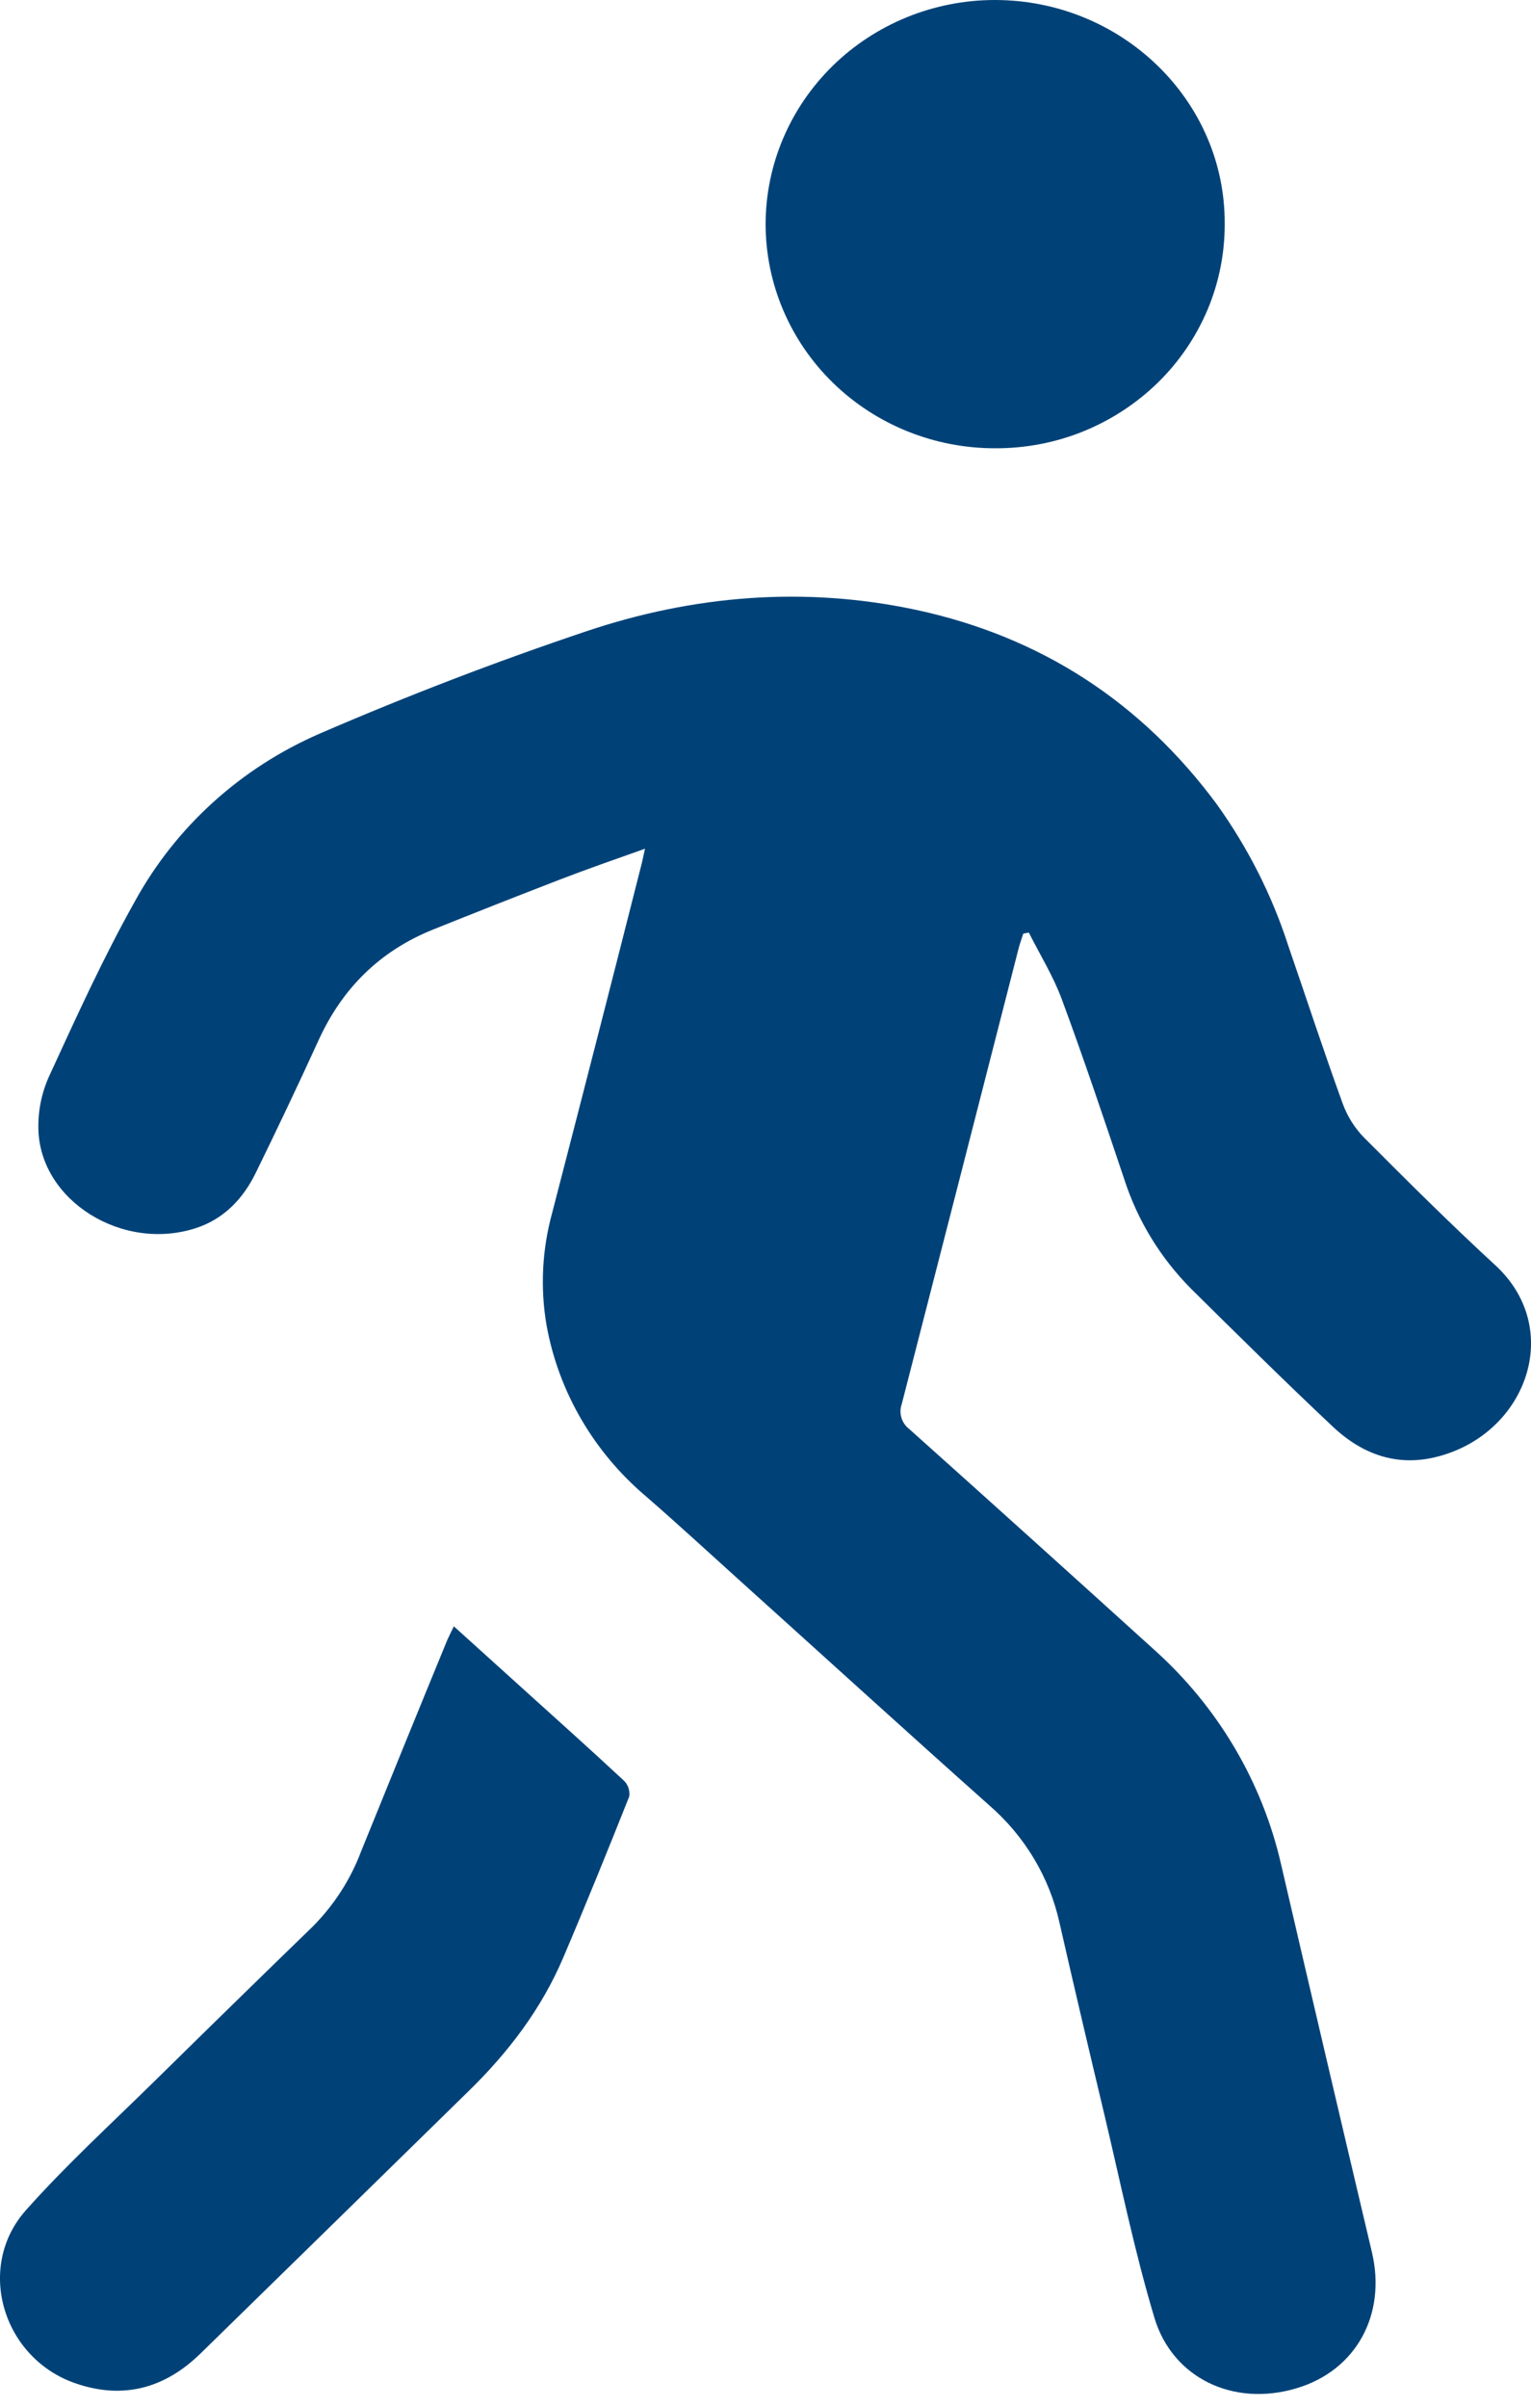 <svg width="14" height="22" viewBox="0 0 14 22" fill="none" xmlns="http://www.w3.org/2000/svg">
<path d="M5.898 7.755C5.615 7.855 5.367 7.942 5.122 8.036C4.733 8.186 4.345 8.339 3.959 8.494C3.47 8.691 3.129 9.033 2.914 9.503C2.728 9.91 2.536 10.314 2.339 10.716C2.225 10.95 2.05 11.136 1.796 11.22C1.121 11.443 0.364 10.97 0.351 10.315C0.347 10.149 0.381 9.984 0.45 9.832C0.698 9.293 0.944 8.751 1.235 8.233C1.608 7.554 2.202 7.016 2.924 6.703C3.722 6.358 4.537 6.045 5.362 5.768C6.341 5.439 7.357 5.355 8.375 5.572C9.52 5.817 10.438 6.418 11.127 7.349C11.411 7.745 11.632 8.181 11.781 8.643C11.947 9.124 12.105 9.608 12.279 10.086C12.322 10.203 12.389 10.309 12.477 10.398C12.87 10.792 13.264 11.184 13.674 11.561C14.262 12.103 14.002 12.964 13.316 13.252C12.887 13.431 12.51 13.339 12.187 13.035C11.748 12.622 11.32 12.199 10.891 11.775C10.611 11.493 10.402 11.151 10.281 10.776C10.096 10.226 9.912 9.677 9.71 9.132C9.632 8.92 9.51 8.724 9.408 8.521L9.357 8.531C9.343 8.575 9.327 8.619 9.315 8.664C8.96 10.053 8.603 11.441 8.246 12.829C8.232 12.869 8.23 12.913 8.243 12.954C8.255 12.995 8.28 13.031 8.314 13.057C9.062 13.726 9.808 14.398 10.552 15.072C11.138 15.596 11.544 16.284 11.716 17.041C11.99 18.221 12.267 19.402 12.546 20.582C12.678 21.147 12.404 21.659 11.856 21.822C11.271 21.997 10.72 21.722 10.557 21.18C10.376 20.578 10.25 19.96 10.105 19.348C9.964 18.756 9.824 18.165 9.689 17.571C9.597 17.153 9.37 16.775 9.042 16.492C8.286 15.819 7.538 15.138 6.786 14.461C6.494 14.198 6.206 13.932 5.91 13.675C5.431 13.271 5.108 12.718 4.998 12.11C4.939 11.768 4.957 11.418 5.049 11.083C5.322 10.029 5.593 8.976 5.86 7.922C5.872 7.879 5.88 7.835 5.898 7.755Z" fill="#004278"/>
<path d="M4.15 14.86L4.78 15.429C5.09 15.709 5.401 15.987 5.706 16.271C5.725 16.289 5.739 16.312 5.747 16.337C5.755 16.362 5.758 16.389 5.754 16.415C5.558 16.907 5.359 17.398 5.151 17.886C4.952 18.354 4.649 18.753 4.282 19.11C3.465 19.91 2.649 20.708 1.833 21.505C1.512 21.818 1.134 21.927 0.699 21.78C0.026 21.555 -0.229 20.717 0.238 20.194C0.604 19.783 1.013 19.409 1.406 19.023C1.89 18.547 2.375 18.073 2.862 17.601C3.055 17.406 3.205 17.174 3.301 16.919C3.563 16.273 3.826 15.627 4.091 14.983C4.108 14.945 4.127 14.909 4.15 14.86Z" fill="#004278"/>
<path d="M9.101 4.096C8.545 4.097 8.011 3.882 7.617 3.498C7.223 3.114 7.002 2.593 7.001 2.05C7.001 1.507 7.222 0.986 7.615 0.601C8.008 0.217 8.541 0 9.097 0C10.256 0 11.207 0.918 11.199 2.048C11.2 2.317 11.146 2.584 11.041 2.833C10.935 3.082 10.781 3.308 10.586 3.498C10.391 3.688 10.159 3.839 9.905 3.942C9.65 4.045 9.377 4.097 9.101 4.096Z" fill="#004278"/>
</svg>
